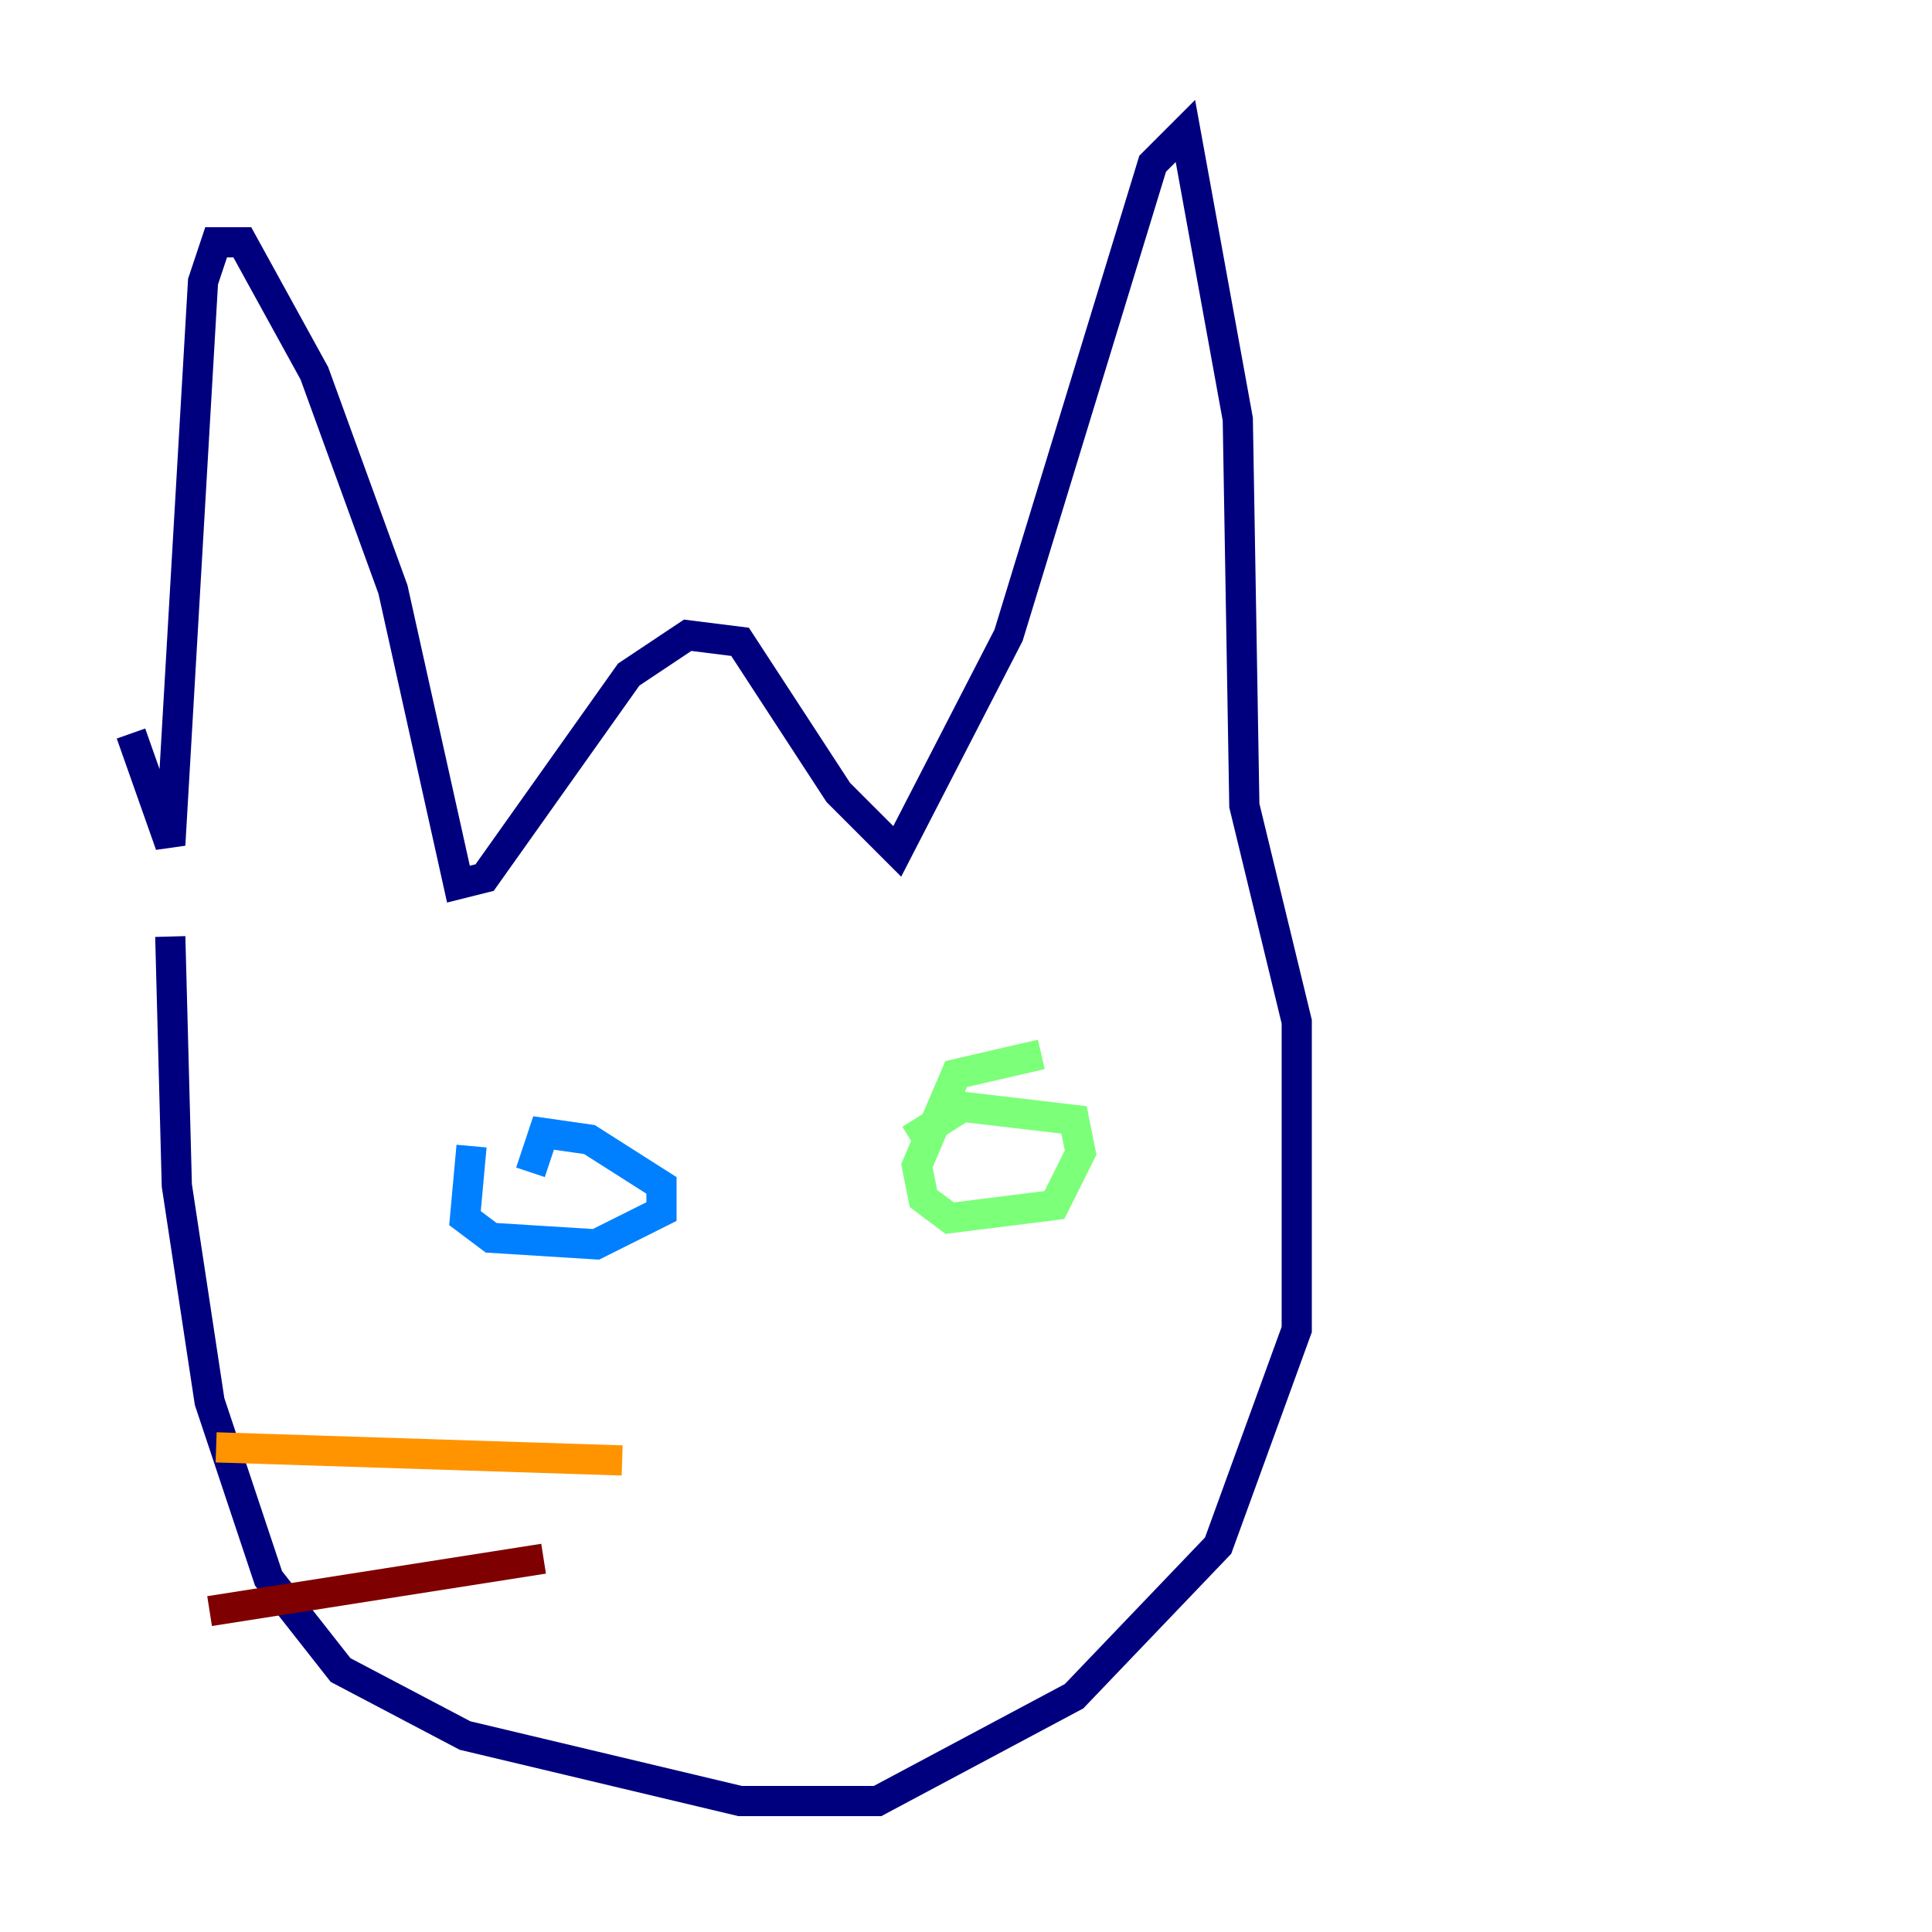 <?xml version="1.0" encoding="utf-8" ?>
<svg baseProfile="tiny" height="128" version="1.2" viewBox="0,0,128,128" width="128" xmlns="http://www.w3.org/2000/svg" xmlns:ev="http://www.w3.org/2001/xml-events" xmlns:xlink="http://www.w3.org/1999/xlink"><defs /><polyline fill="none" points="8.678,48.597 11.281,55.973 13.451,18.658 14.319,16.054 16.054,16.054 20.827,24.732 26.034,39.051 30.373,58.576 32.108,58.142 41.654,44.691 45.559,42.088 49.031,42.522 55.539,52.502 59.444,56.407 66.82,42.088 76.366,10.848 78.536,8.678 82.007,27.77 82.441,53.37 85.912,67.688 85.912,88.081 80.705,102.4 71.159,112.38 58.142,119.322 49.031,119.322 30.807,114.983 22.563,110.644 17.79,104.57 13.885,92.854 11.715,78.536 11.281,62.047" stroke="#00007f" stroke-width="2" /><polyline fill="none" points="31.241,75.932 30.807,80.705 32.542,82.007 39.485,82.441 43.824,80.271 43.824,78.536 39.051,75.498 36.014,75.064 35.146,77.668" stroke="#0080ff" stroke-width="2" /><polyline fill="none" points="68.99,69.858 63.349,71.159 60.746,77.234 61.18,79.403 62.915,80.705 69.858,79.837 71.593,76.366 71.159,74.197 63.783,73.329 60.312,75.498" stroke="#7cff79" stroke-width="2" /><polyline fill="none" points="41.22,96.759 14.319,95.891" stroke="#ff9400" stroke-width="2" /><polyline fill="none" points="36.014,103.268 13.885,106.739" stroke="#7f0000" stroke-width="2" /></svg>